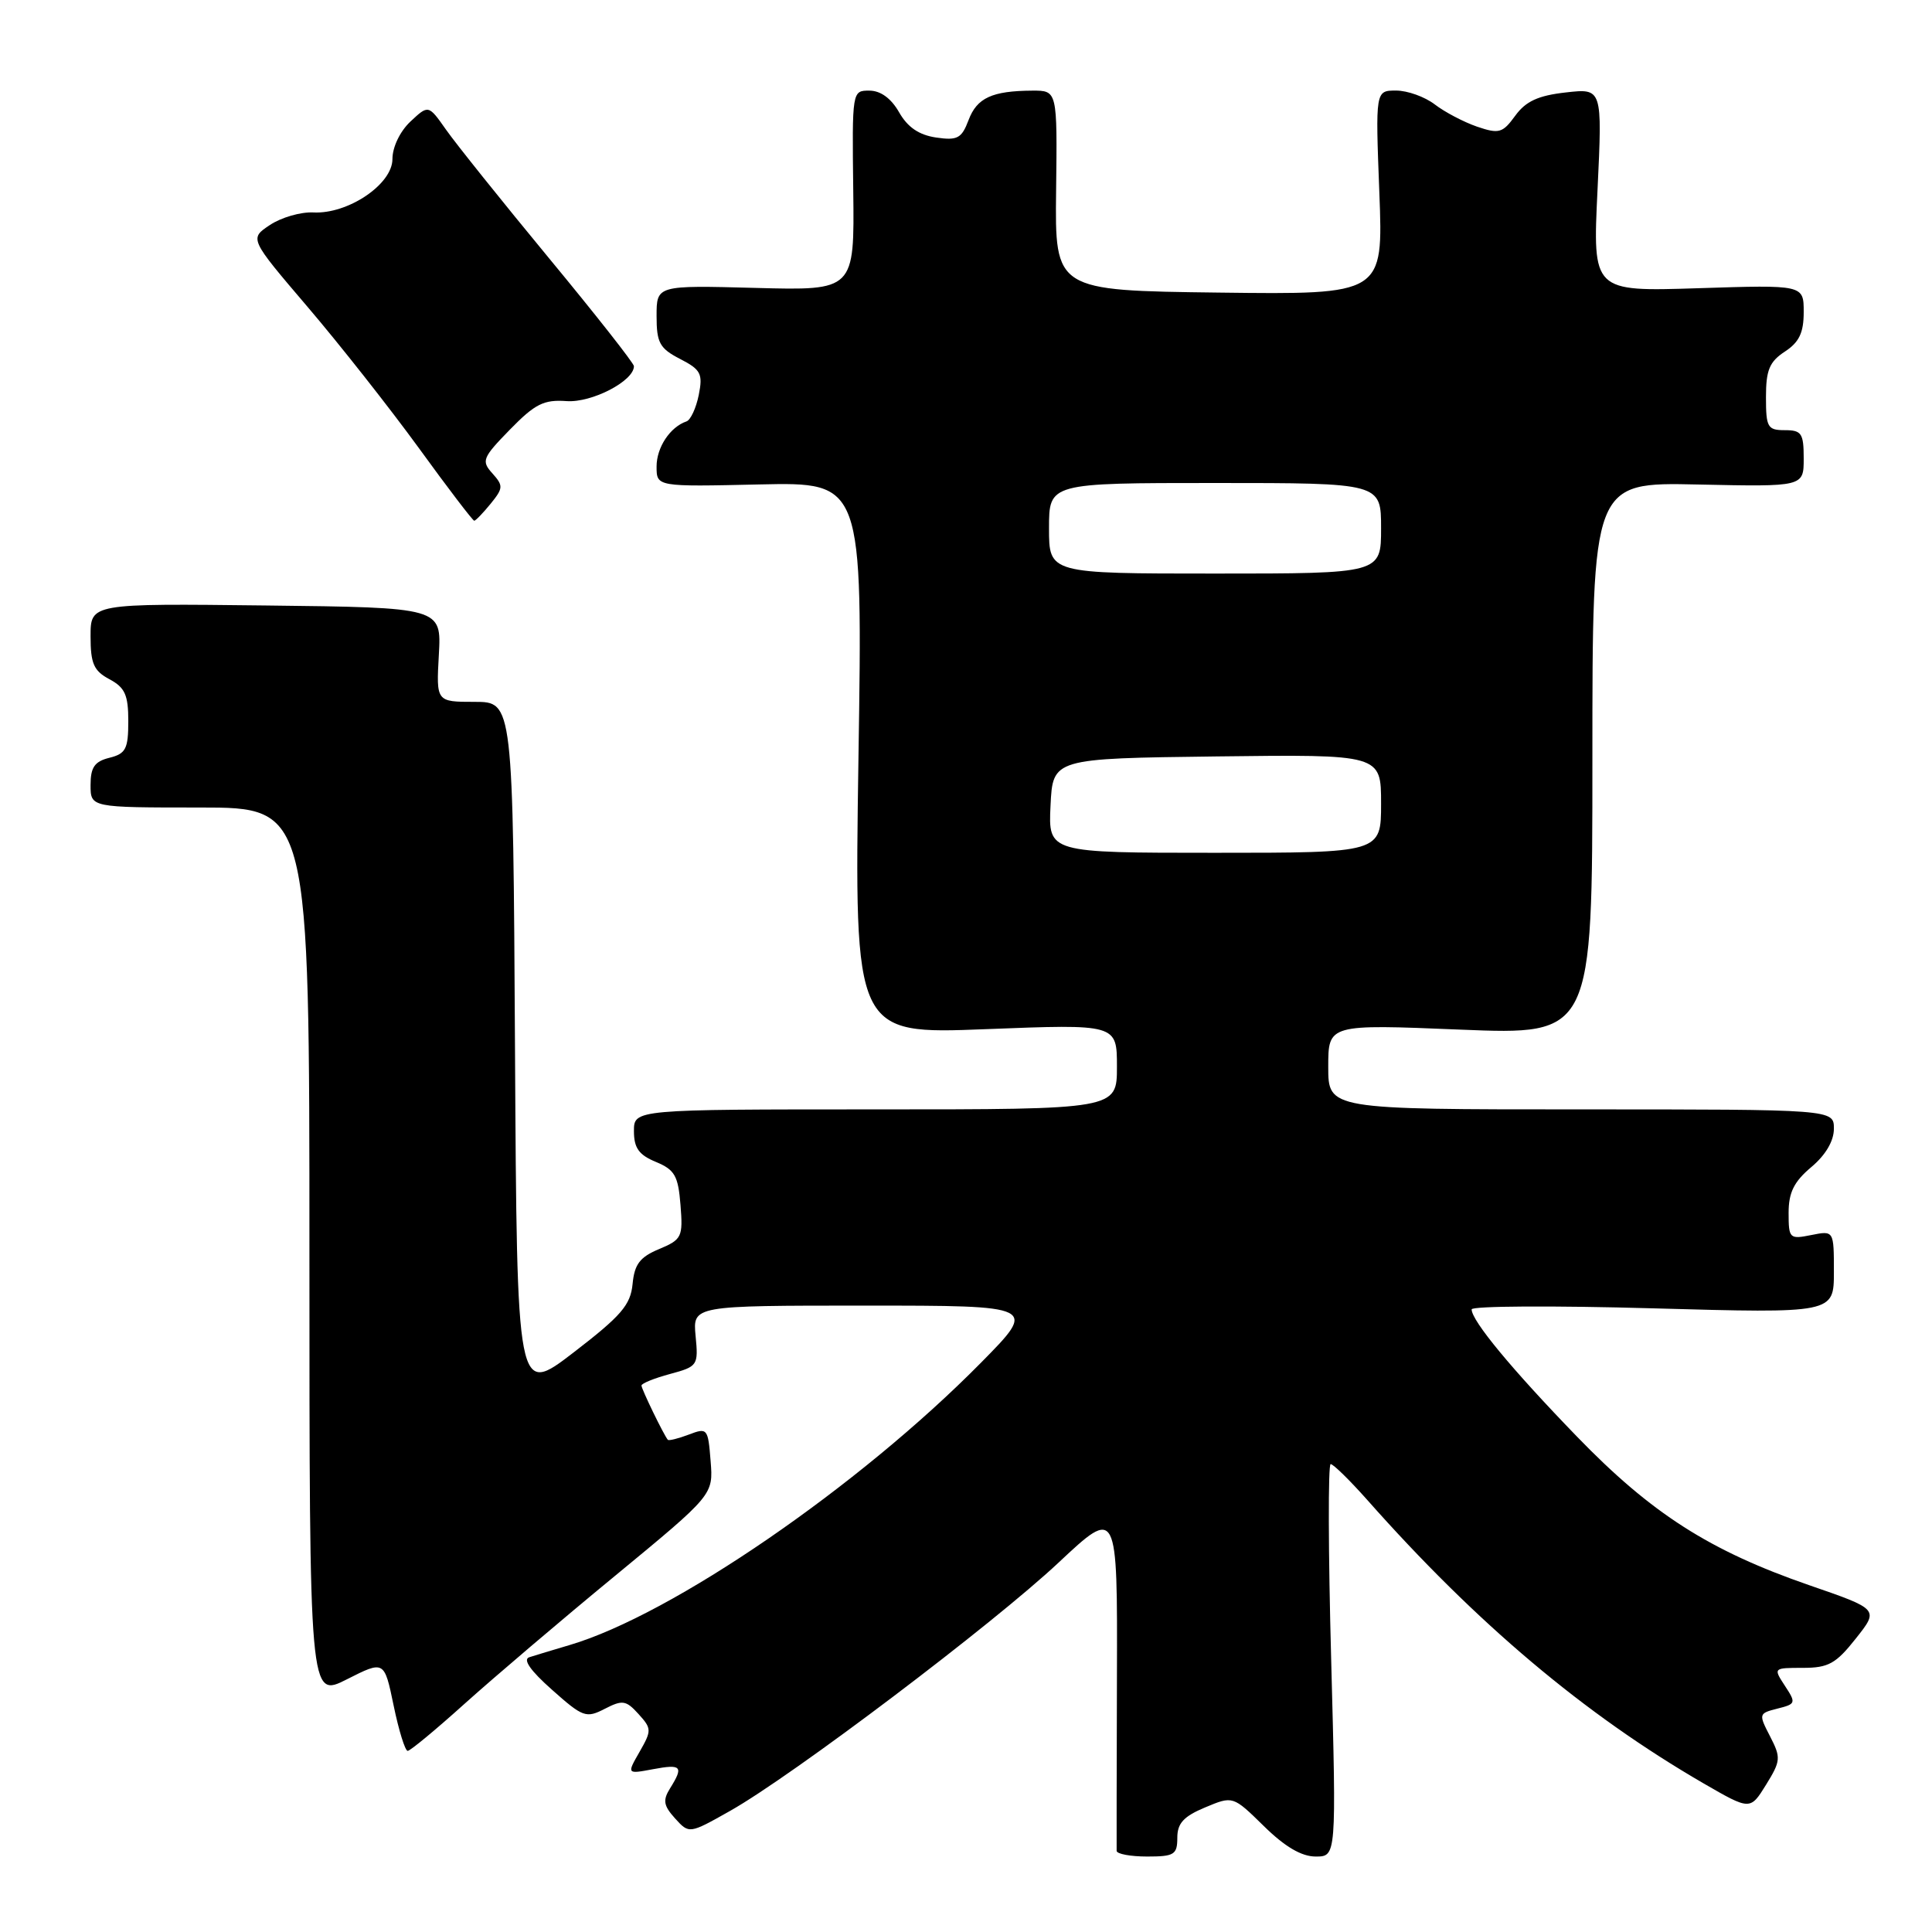 <?xml version="1.0" encoding="UTF-8" standalone="no"?>
<!DOCTYPE svg PUBLIC "-//W3C//DTD SVG 1.1//EN" "http://www.w3.org/Graphics/SVG/1.1/DTD/svg11.dtd" >
<svg xmlns="http://www.w3.org/2000/svg" xmlns:xlink="http://www.w3.org/1999/xlink" version="1.1" viewBox="0 0 256 256">
 <g >
 <path fill="currentColor"
d=" M 156.00 243.51 C 156.00 241.59 156.84 240.68 159.69 239.49 C 163.37 237.95 163.37 237.95 167.47 241.97 C 170.26 244.71 172.46 246.00 174.33 246.00 C 177.08 246.00 177.08 246.00 176.39 220.00 C 176.00 205.70 175.97 194.00 176.32 194.00 C 176.67 194.00 178.85 196.14 181.17 198.75 C 195.67 215.13 209.94 227.15 225.70 236.29 C 231.91 239.88 231.91 239.88 234.01 236.49 C 235.97 233.32 236.00 232.90 234.54 230.07 C 233.01 227.11 233.03 227.03 235.52 226.40 C 237.96 225.79 238.01 225.66 236.51 223.38 C 234.96 221.01 234.97 221.00 238.89 221.00 C 242.27 221.00 243.27 220.45 245.90 217.12 C 248.98 213.24 248.98 213.24 239.74 210.05 C 226.53 205.48 218.83 200.56 208.94 190.34 C 200.34 181.46 195.00 175.01 195.00 173.50 C 195.00 173.05 205.80 172.99 219.00 173.36 C 243.00 174.03 243.00 174.03 243.00 168.54 C 243.00 163.05 243.00 163.05 240.00 163.65 C 237.12 164.23 237.00 164.11 237.00 160.71 C 237.00 158.01 237.71 156.58 240.00 154.65 C 241.90 153.06 243.00 151.19 243.00 149.56 C 243.00 147.00 243.00 147.00 209.50 147.00 C 176.00 147.00 176.00 147.00 176.00 141.36 C 176.00 135.71 176.00 135.71 193.50 136.43 C 211.00 137.14 211.00 137.14 211.00 100.52 C 211.00 63.89 211.00 63.89 225.00 64.20 C 239.00 64.50 239.00 64.50 239.00 60.75 C 239.00 57.42 238.72 57.00 236.50 57.00 C 234.21 57.00 234.00 56.63 234.00 52.62 C 234.00 49.04 234.46 47.93 236.50 46.59 C 238.40 45.35 239.00 44.09 239.00 41.35 C 239.00 37.74 239.00 37.74 225.02 38.19 C 211.03 38.64 211.03 38.64 211.68 25.17 C 212.32 11.70 212.32 11.70 207.47 12.25 C 203.81 12.66 202.17 13.42 200.78 15.33 C 199.10 17.64 198.63 17.77 195.71 16.78 C 193.95 16.17 191.43 14.85 190.12 13.84 C 188.80 12.83 186.50 12.00 184.99 12.00 C 182.25 12.00 182.25 12.00 182.77 25.52 C 183.29 39.04 183.29 39.04 161.53 38.77 C 139.78 38.50 139.78 38.50 139.94 25.25 C 140.10 12.00 140.10 12.00 136.80 12.01 C 131.46 12.04 129.45 12.96 128.34 15.91 C 127.42 18.34 126.87 18.64 124.02 18.22 C 121.76 17.88 120.26 16.86 119.13 14.87 C 118.08 13.03 116.68 12.01 115.20 12.01 C 112.91 12.00 112.90 12.04 113.06 25.25 C 113.22 38.50 113.22 38.50 100.11 38.15 C 87.00 37.80 87.00 37.80 87.00 41.87 C 87.00 45.42 87.40 46.16 90.11 47.56 C 92.87 48.98 93.15 49.52 92.59 52.33 C 92.24 54.07 91.51 55.65 90.96 55.84 C 88.79 56.58 87.00 59.28 87.00 61.82 C 87.00 64.50 87.00 64.50 100.65 64.19 C 114.31 63.89 114.31 63.89 113.75 100.47 C 113.20 137.05 113.20 137.05 130.60 136.37 C 148.00 135.69 148.00 135.69 148.00 141.35 C 148.00 147.00 148.00 147.00 116.00 147.00 C 84.00 147.00 84.00 147.00 84.00 149.88 C 84.00 152.11 84.65 153.03 86.91 153.96 C 89.41 155.00 89.86 155.79 90.17 159.67 C 90.51 163.92 90.35 164.24 87.33 165.51 C 84.79 166.57 84.07 167.51 83.82 170.14 C 83.55 172.92 82.32 174.35 76.00 179.21 C 68.50 184.97 68.50 184.97 68.24 138.98 C 67.98 93.00 67.98 93.00 62.89 93.00 C 57.80 93.00 57.80 93.00 58.15 86.75 C 58.50 80.50 58.50 80.50 35.25 80.23 C 12.00 79.96 12.00 79.96 12.00 84.31 C 12.00 87.93 12.42 88.89 14.50 90.00 C 16.56 91.10 17.00 92.08 17.00 95.56 C 17.00 99.23 16.67 99.87 14.50 100.41 C 12.53 100.90 12.00 101.67 12.00 104.02 C 12.00 107.00 12.00 107.00 26.50 107.00 C 41.00 107.00 41.00 107.00 41.00 166.02 C 41.00 225.03 41.00 225.03 45.96 222.52 C 50.92 220.01 50.92 220.01 52.16 226.00 C 52.84 229.30 53.68 232.00 54.02 232.00 C 54.36 232.00 57.76 229.18 61.59 225.73 C 65.42 222.29 74.39 214.65 81.54 208.77 C 94.52 198.07 94.52 198.07 94.16 193.60 C 93.82 189.26 93.73 189.15 91.27 190.09 C 89.87 190.62 88.62 190.93 88.49 190.78 C 87.95 190.14 85.00 184.06 85.00 183.59 C 85.00 183.31 86.70 182.62 88.78 182.06 C 92.45 181.07 92.55 180.93 92.17 177.02 C 91.79 173.00 91.79 173.00 114.62 173.00 C 137.45 173.00 137.45 173.00 129.97 180.58 C 113.82 196.95 89.05 213.96 75.50 217.97 C 73.30 218.62 70.89 219.35 70.14 219.59 C 69.24 219.87 70.27 221.36 73.14 223.90 C 77.24 227.55 77.66 227.70 80.13 226.43 C 82.48 225.22 82.95 225.29 84.60 227.11 C 86.36 229.05 86.36 229.30 84.75 232.12 C 83.05 235.08 83.05 235.08 86.52 234.43 C 90.31 233.72 90.61 234.05 88.79 236.96 C 87.80 238.55 87.92 239.25 89.45 240.95 C 91.32 243.01 91.32 243.01 96.73 239.96 C 105.03 235.28 131.57 215.21 140.28 207.04 C 148.07 199.74 148.07 199.74 148.00 222.12 C 147.96 234.43 147.95 244.84 147.96 245.25 C 147.98 245.66 149.80 246.00 152.00 246.00 C 155.59 246.00 156.00 245.75 156.00 243.51 Z  M 65.01 66.75 C 66.69 64.68 66.71 64.36 65.24 62.72 C 63.76 61.08 63.92 60.66 67.57 56.92 C 70.90 53.51 72.05 52.93 75.09 53.15 C 78.42 53.38 84.00 50.49 84.00 48.52 C 84.00 48.14 78.92 41.68 72.71 34.17 C 66.50 26.65 60.38 19.01 59.10 17.18 C 56.77 13.87 56.77 13.87 54.38 16.11 C 53.00 17.41 52.00 19.49 52.00 21.08 C 52.00 24.42 46.10 28.40 41.50 28.15 C 39.85 28.07 37.27 28.81 35.77 29.81 C 33.04 31.62 33.04 31.62 40.77 40.68 C 45.02 45.66 51.65 54.08 55.50 59.37 C 59.34 64.67 62.65 69.00 62.84 69.00 C 63.02 69.00 64.00 67.99 65.01 66.75 Z  M 139.20 106.75 C 139.50 100.50 139.50 100.50 161.25 100.23 C 183.00 99.96 183.00 99.96 183.00 106.48 C 183.00 113.00 183.00 113.00 160.95 113.00 C 138.90 113.00 138.90 113.00 139.20 106.75 Z  M 139.00 70.00 C 139.00 64.00 139.00 64.00 161.00 64.00 C 183.00 64.00 183.00 64.00 183.00 70.00 C 183.00 76.00 183.00 76.00 161.00 76.00 C 139.00 76.00 139.00 76.00 139.00 70.00 Z "/>
</g>
</svg>